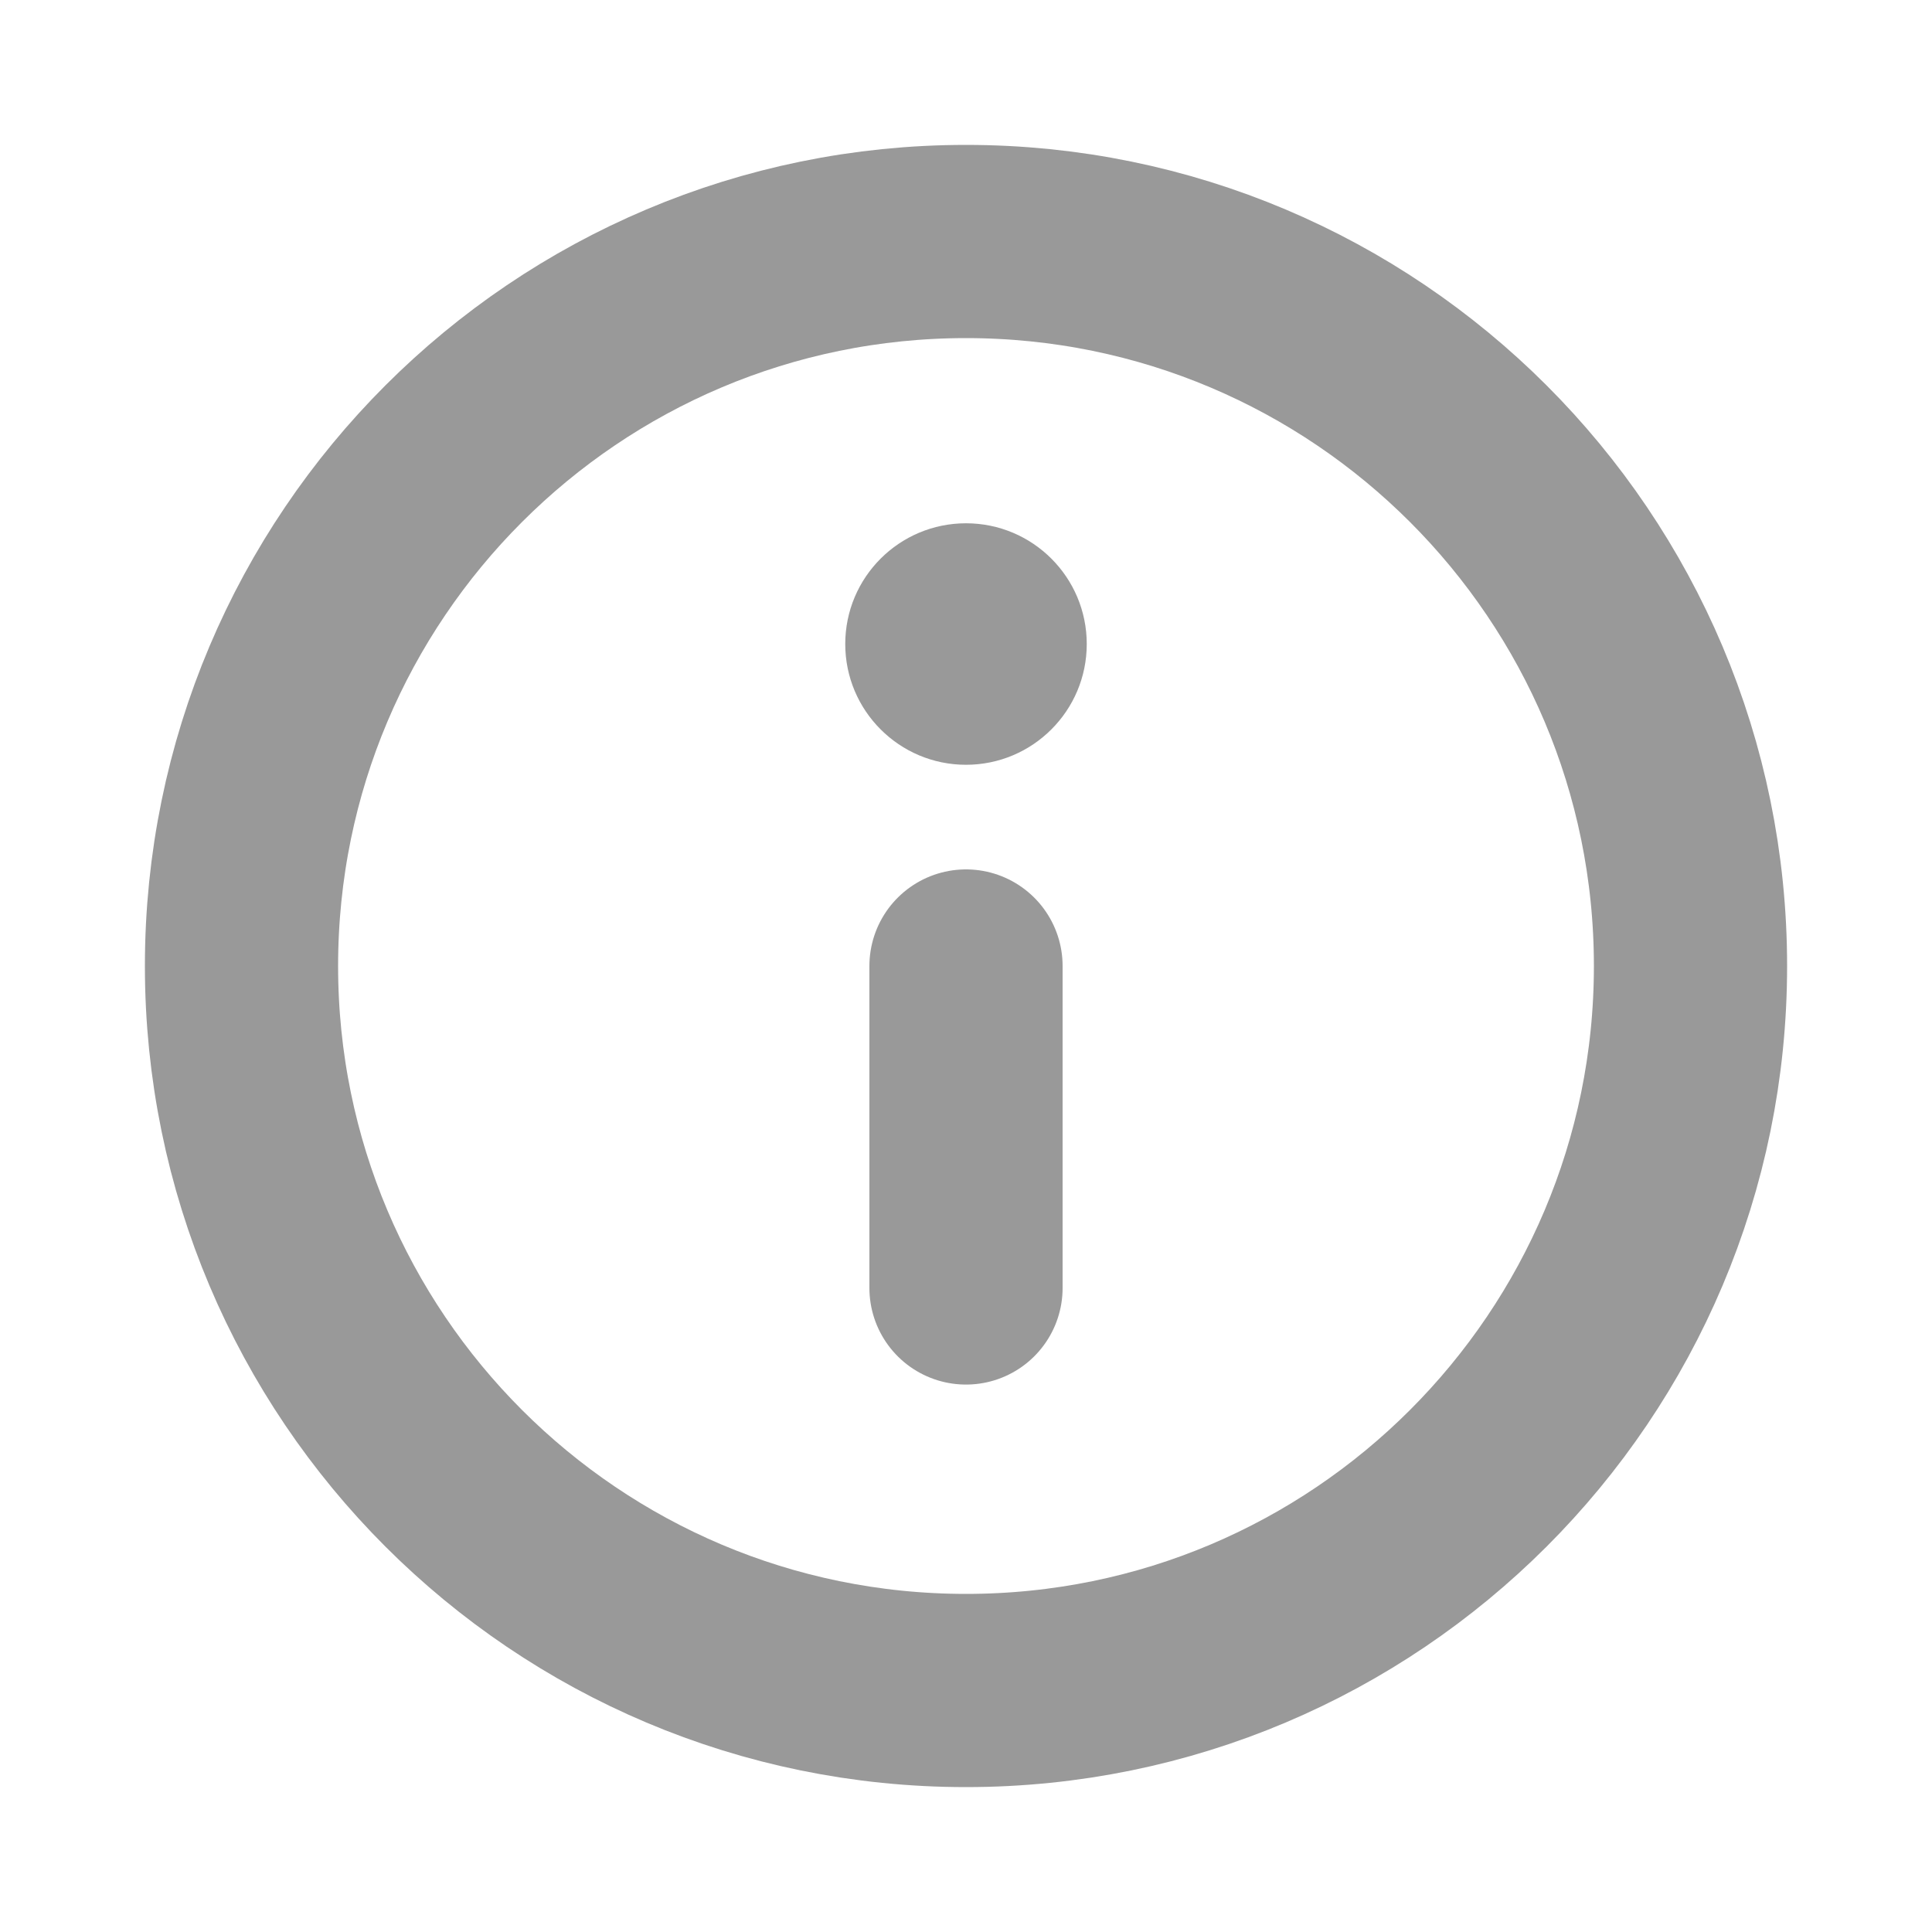 <svg width="20" height="20" viewBox="0 0 20 20" fill="none" xmlns="http://www.w3.org/2000/svg">
<path d="M10 17.5C14.142 17.5 17.5 14.142 17.5 10C17.5 5.858 14.142 2.5 10 2.5C5.858 2.5 2.5 5.858 2.5 10C2.5 14.142 5.858 17.5 10 17.5Z" stroke="#999999" stroke-width="2" stroke-linecap="round" stroke-linejoin="round"/>
<path d="M11.25 6.667C11.25 7.357 10.69 7.917 10 7.917C9.31 7.917 8.75 7.357 8.75 6.667C8.75 5.976 9.31 5.417 10 5.417C10.69 5.417 11.25 5.976 11.25 6.667Z" fill="#999999"/>
<path d="M10 10V13.333" stroke="#999999" stroke-width="2" stroke-linecap="round" stroke-linejoin="round"/>
</svg>
